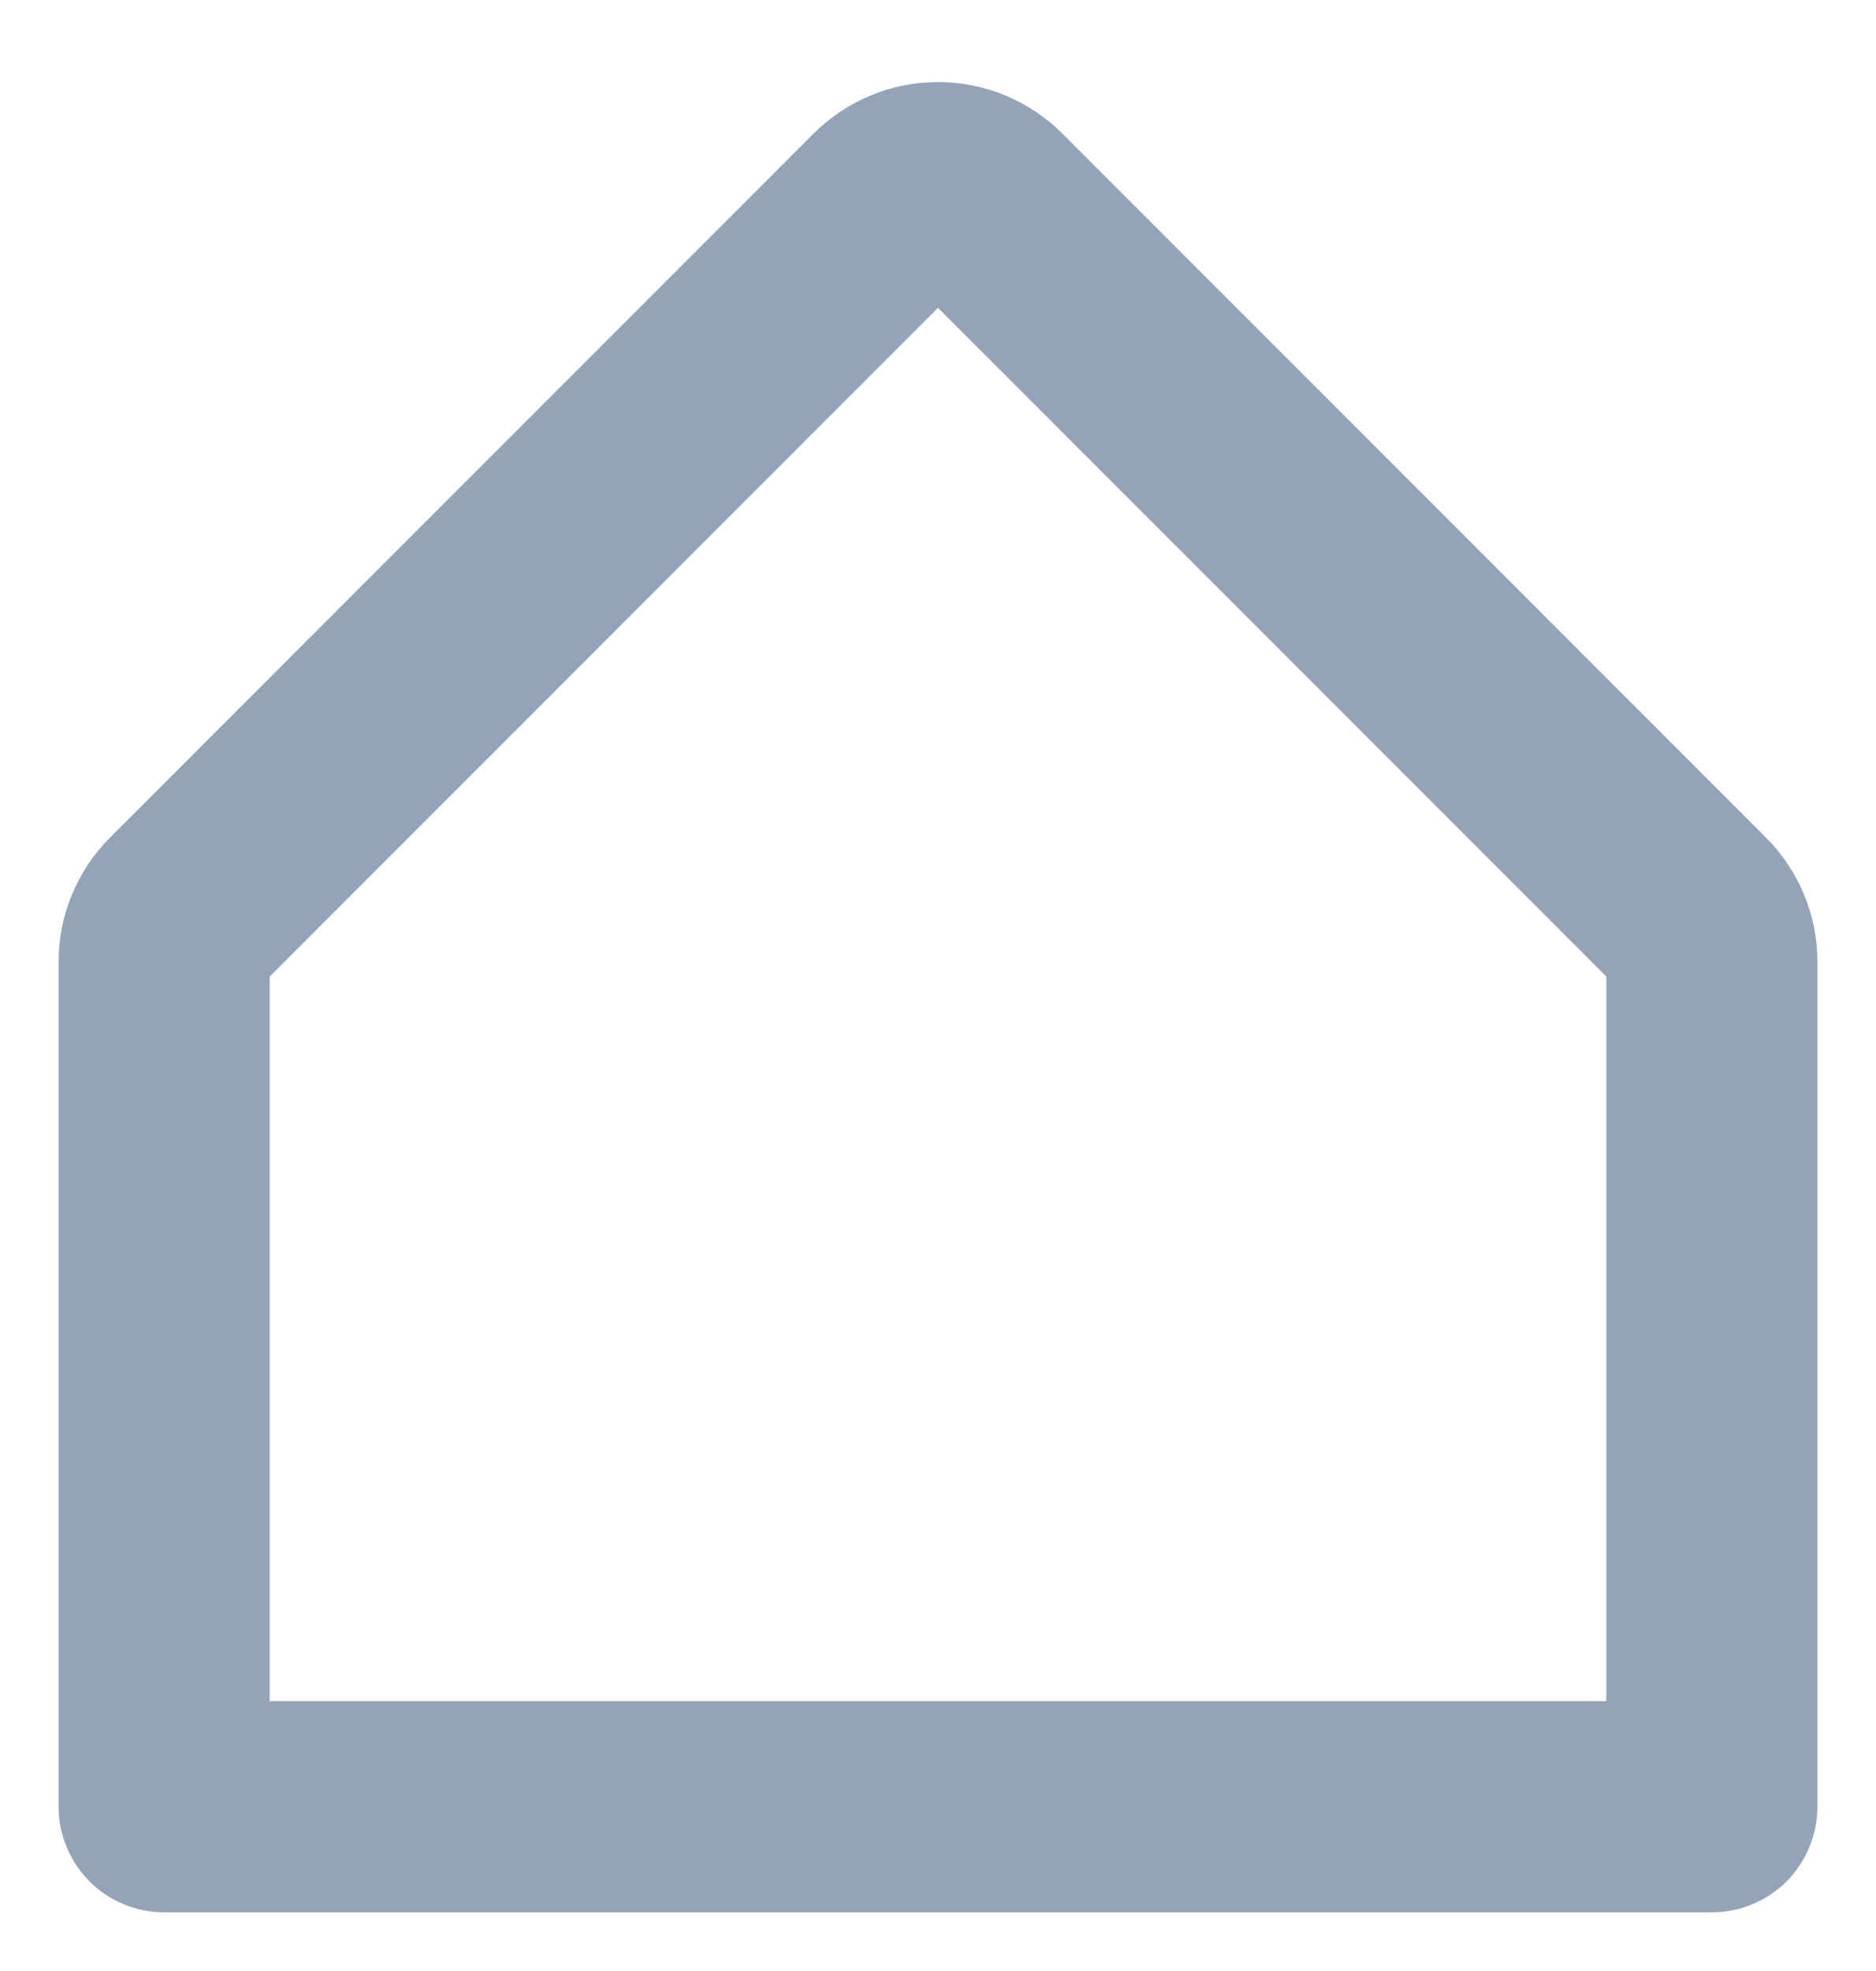 <svg width="20" height="21" viewBox="0 0 20 21" fill="none" xmlns="http://www.w3.org/2000/svg">
<path d="M18.826 8.923L11.326 1.423C10.974 1.072 10.497 0.874 10 0.874C9.503 0.874 9.026 1.072 8.674 1.423L1.174 8.923C1 9.097 0.861 9.304 0.767 9.532C0.672 9.759 0.624 10.004 0.625 10.25V19.25C0.625 19.548 0.744 19.834 0.955 20.046C1.165 20.256 1.452 20.375 1.75 20.375H18.25C18.548 20.375 18.834 20.256 19.046 20.046C19.256 19.834 19.375 19.548 19.375 19.25V10.25C19.376 10.004 19.328 9.759 19.233 9.532C19.139 9.304 19 9.097 18.826 8.923ZM17.125 18.125H2.875V10.405L10 3.28L17.125 10.405V18.125Z" fill="#94A3B8"/>
</svg>

